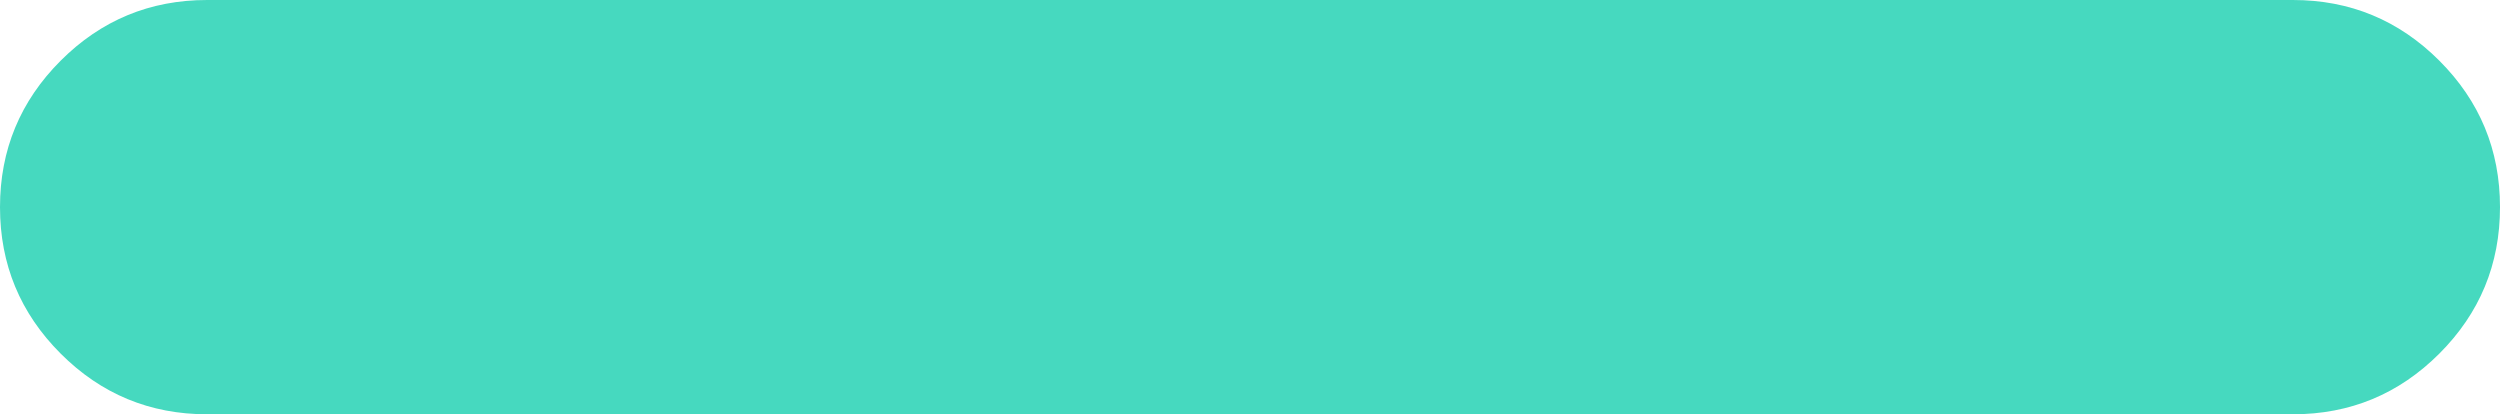 <svg width="175" height="29" viewBox="0 0 175 29" fill="none" xmlns="http://www.w3.org/2000/svg">
<path fill-rule="evenodd" clip-rule="evenodd" d="M0 14.5C0 10.496 1.416 7.078 4.247 4.247C7.078 1.416 10.496 0 14.5 0H160.5C164.504 0 167.922 1.416 170.753 4.247C173.584 7.078 175 10.496 175 14.5C175 18.504 173.584 21.922 170.753 24.753C167.922 27.584 164.504 29 160.5 29H14.5C10.496 29 7.078 27.584 4.247 24.753C1.416 21.922 0 18.504 0 14.5Z" fill="#46D9BF"/>
</svg>
